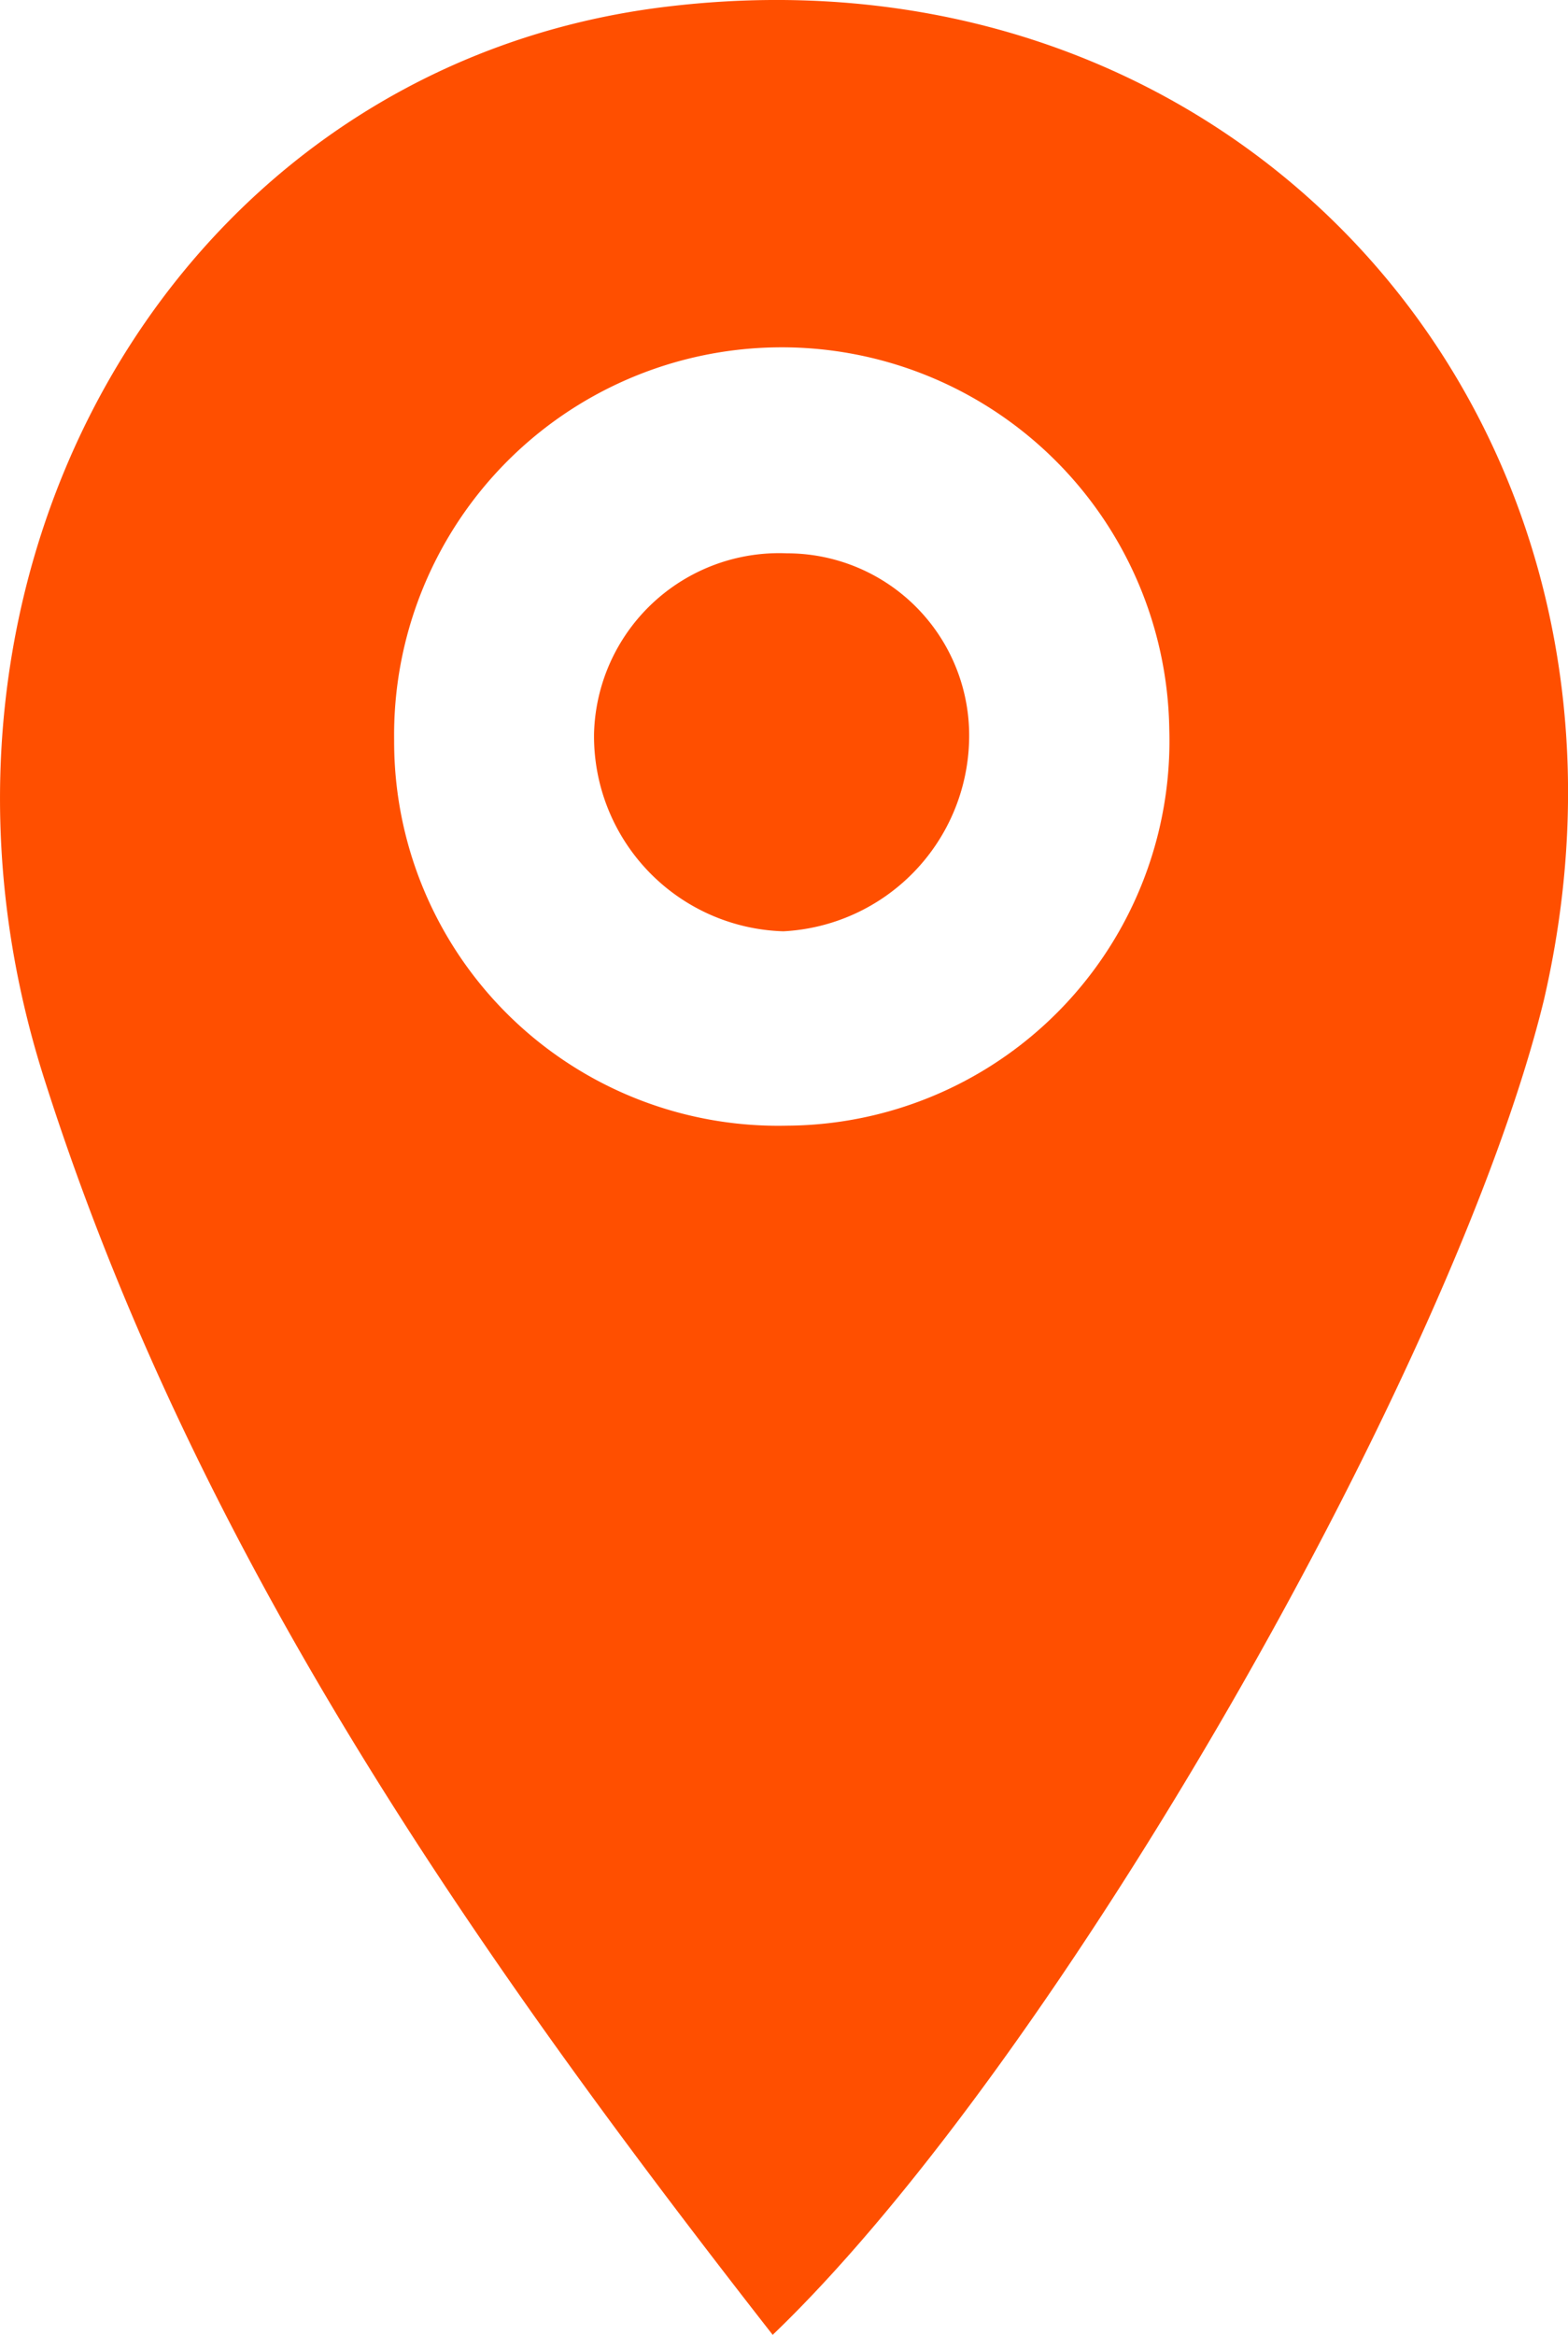 <svg xmlns="http://www.w3.org/2000/svg" viewBox="1839.602 752.717 21.61 32.171">
  <defs>
    <style>
      .cls-1 {
        fill: #ff4f00;
      }
    </style>
  </defs>
  <g id="Group_196" data-name="Group 196" transform="translate(1839.602 752.717)">
    <path id="Path_98" data-name="Path 98" class="cls-1" d="M5.169,2.58A2.7,2.7,0,0,1,2.61,5.208,2.69,2.69,0,0,1,0,2.481,2.552,2.552,0,0,1,2.659,0,2.51,2.51,0,0,1,5.169,2.58Z" transform="translate(8.187 7.624)"/>
    <path id="Path_391" data-name="Path 391" class="cls-1" d="M10.649,32.171C6.466,26.816,2.676,21.361.61,14.865-1.605,7.923,2.43.882,9.222.088,17.194-.854,23.1,5.89,21.279,13.774,20.048,18.832,14.586,28.4,10.649,32.171Zm.2-16.661a5.3,5.3,0,0,0,5.266-5.455A5.34,5.34,0,0,0,5.432,10.2,5.292,5.292,0,0,0,10.846,15.51Z" transform="translate(0 0)"/>
  </g>
</svg>
